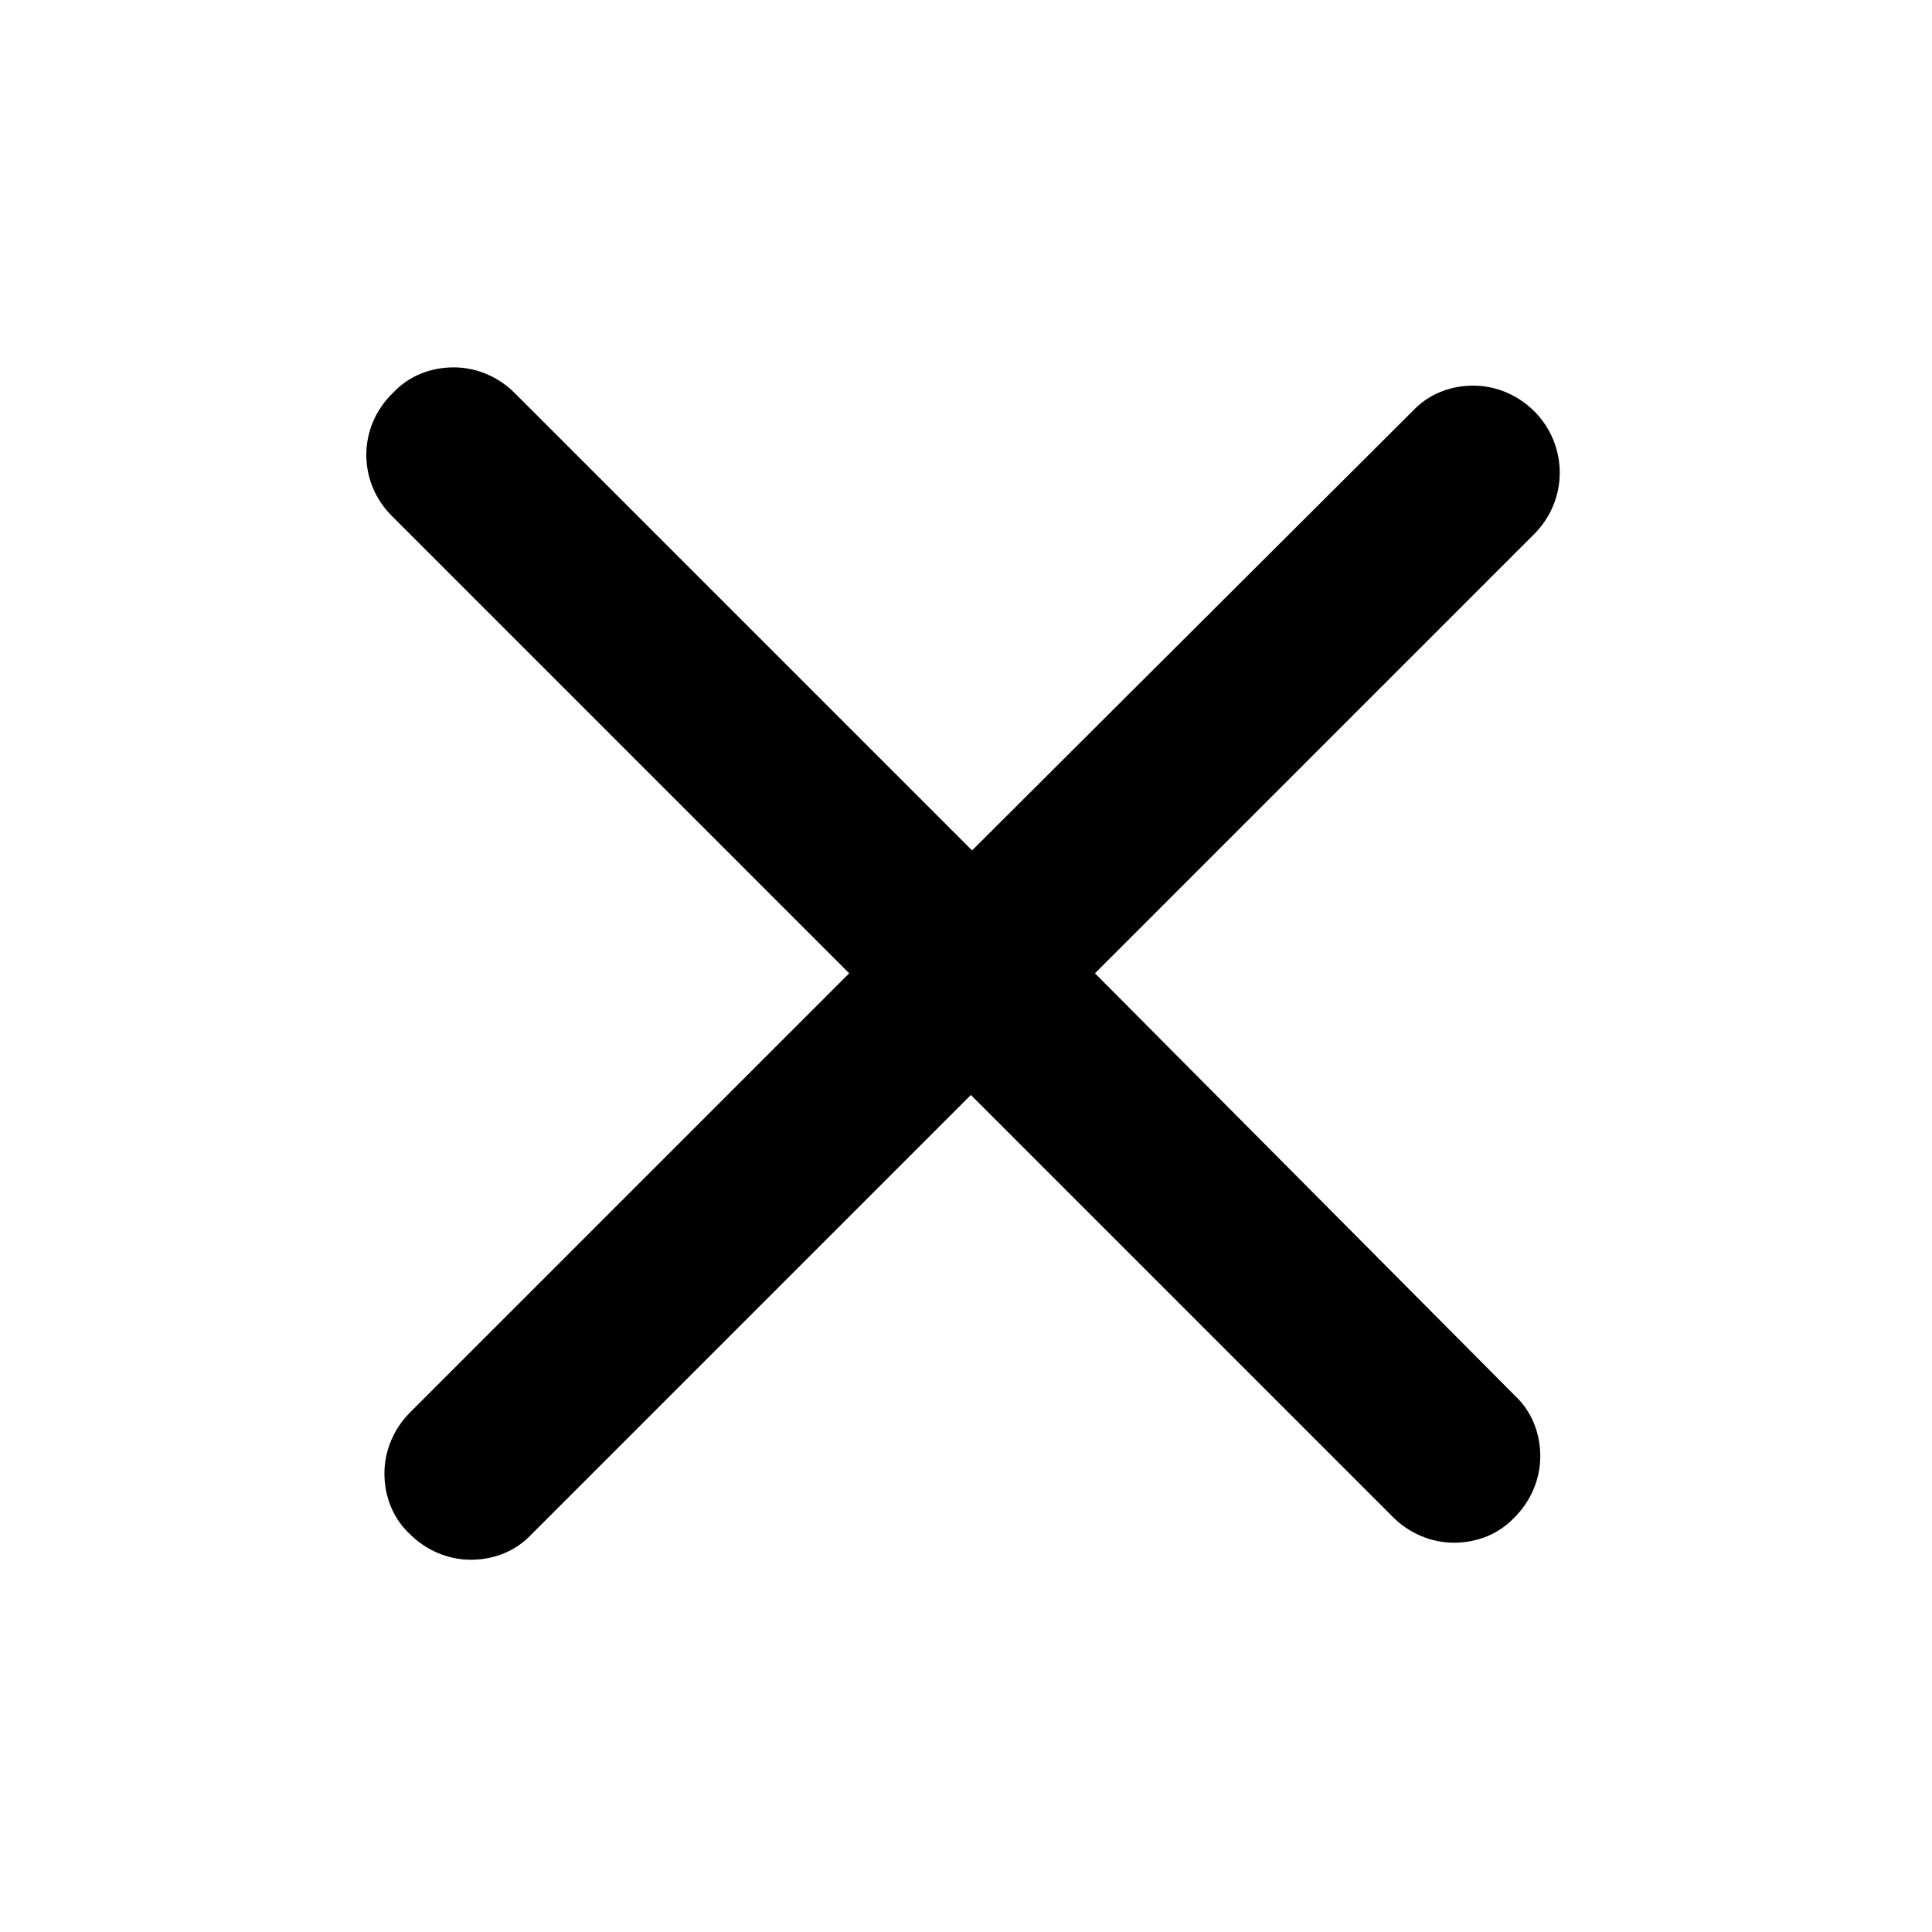 <?xml version="1.0" encoding="UTF-8"?>
<svg width="752pt" height="752pt" version="1.1" viewBox="0 0 752 752" xmlns="http://www.w3.org/2000/svg">
 <path d="m426.2 378.84 170.96-170.96c13.262-13.262 13.262-34.57 0-47.832-6.156-6.156-14.68-9.945-23.68-9.945-8.996 0-17.523 3.316-23.68 9.945l-171.43 170.96-178.07-178.07c-6.156-6.156-14.68-9.945-23.68-9.945-8.996 0-17.523 3.316-23.68 9.945-13.734 13.258-13.734 34.57-0.473 47.832l178.07 178.07-170.96 170.96c-6.156 6.156-9.945 14.68-9.945 23.68 0 8.996 3.316 17.523 9.945 23.68 6.156 6.156 14.68 9.945 23.68 9.945 8.996 0 17.523-3.316 23.68-9.945l170.96-170.96 164.33 164.33c6.156 6.156 14.68 9.945 23.68 9.945 8.996 0 17.523-3.316 23.68-9.945 6.156-6.156 9.945-14.68 9.945-23.68 0-8.996-3.316-17.523-9.945-23.68z"/>
</svg>
